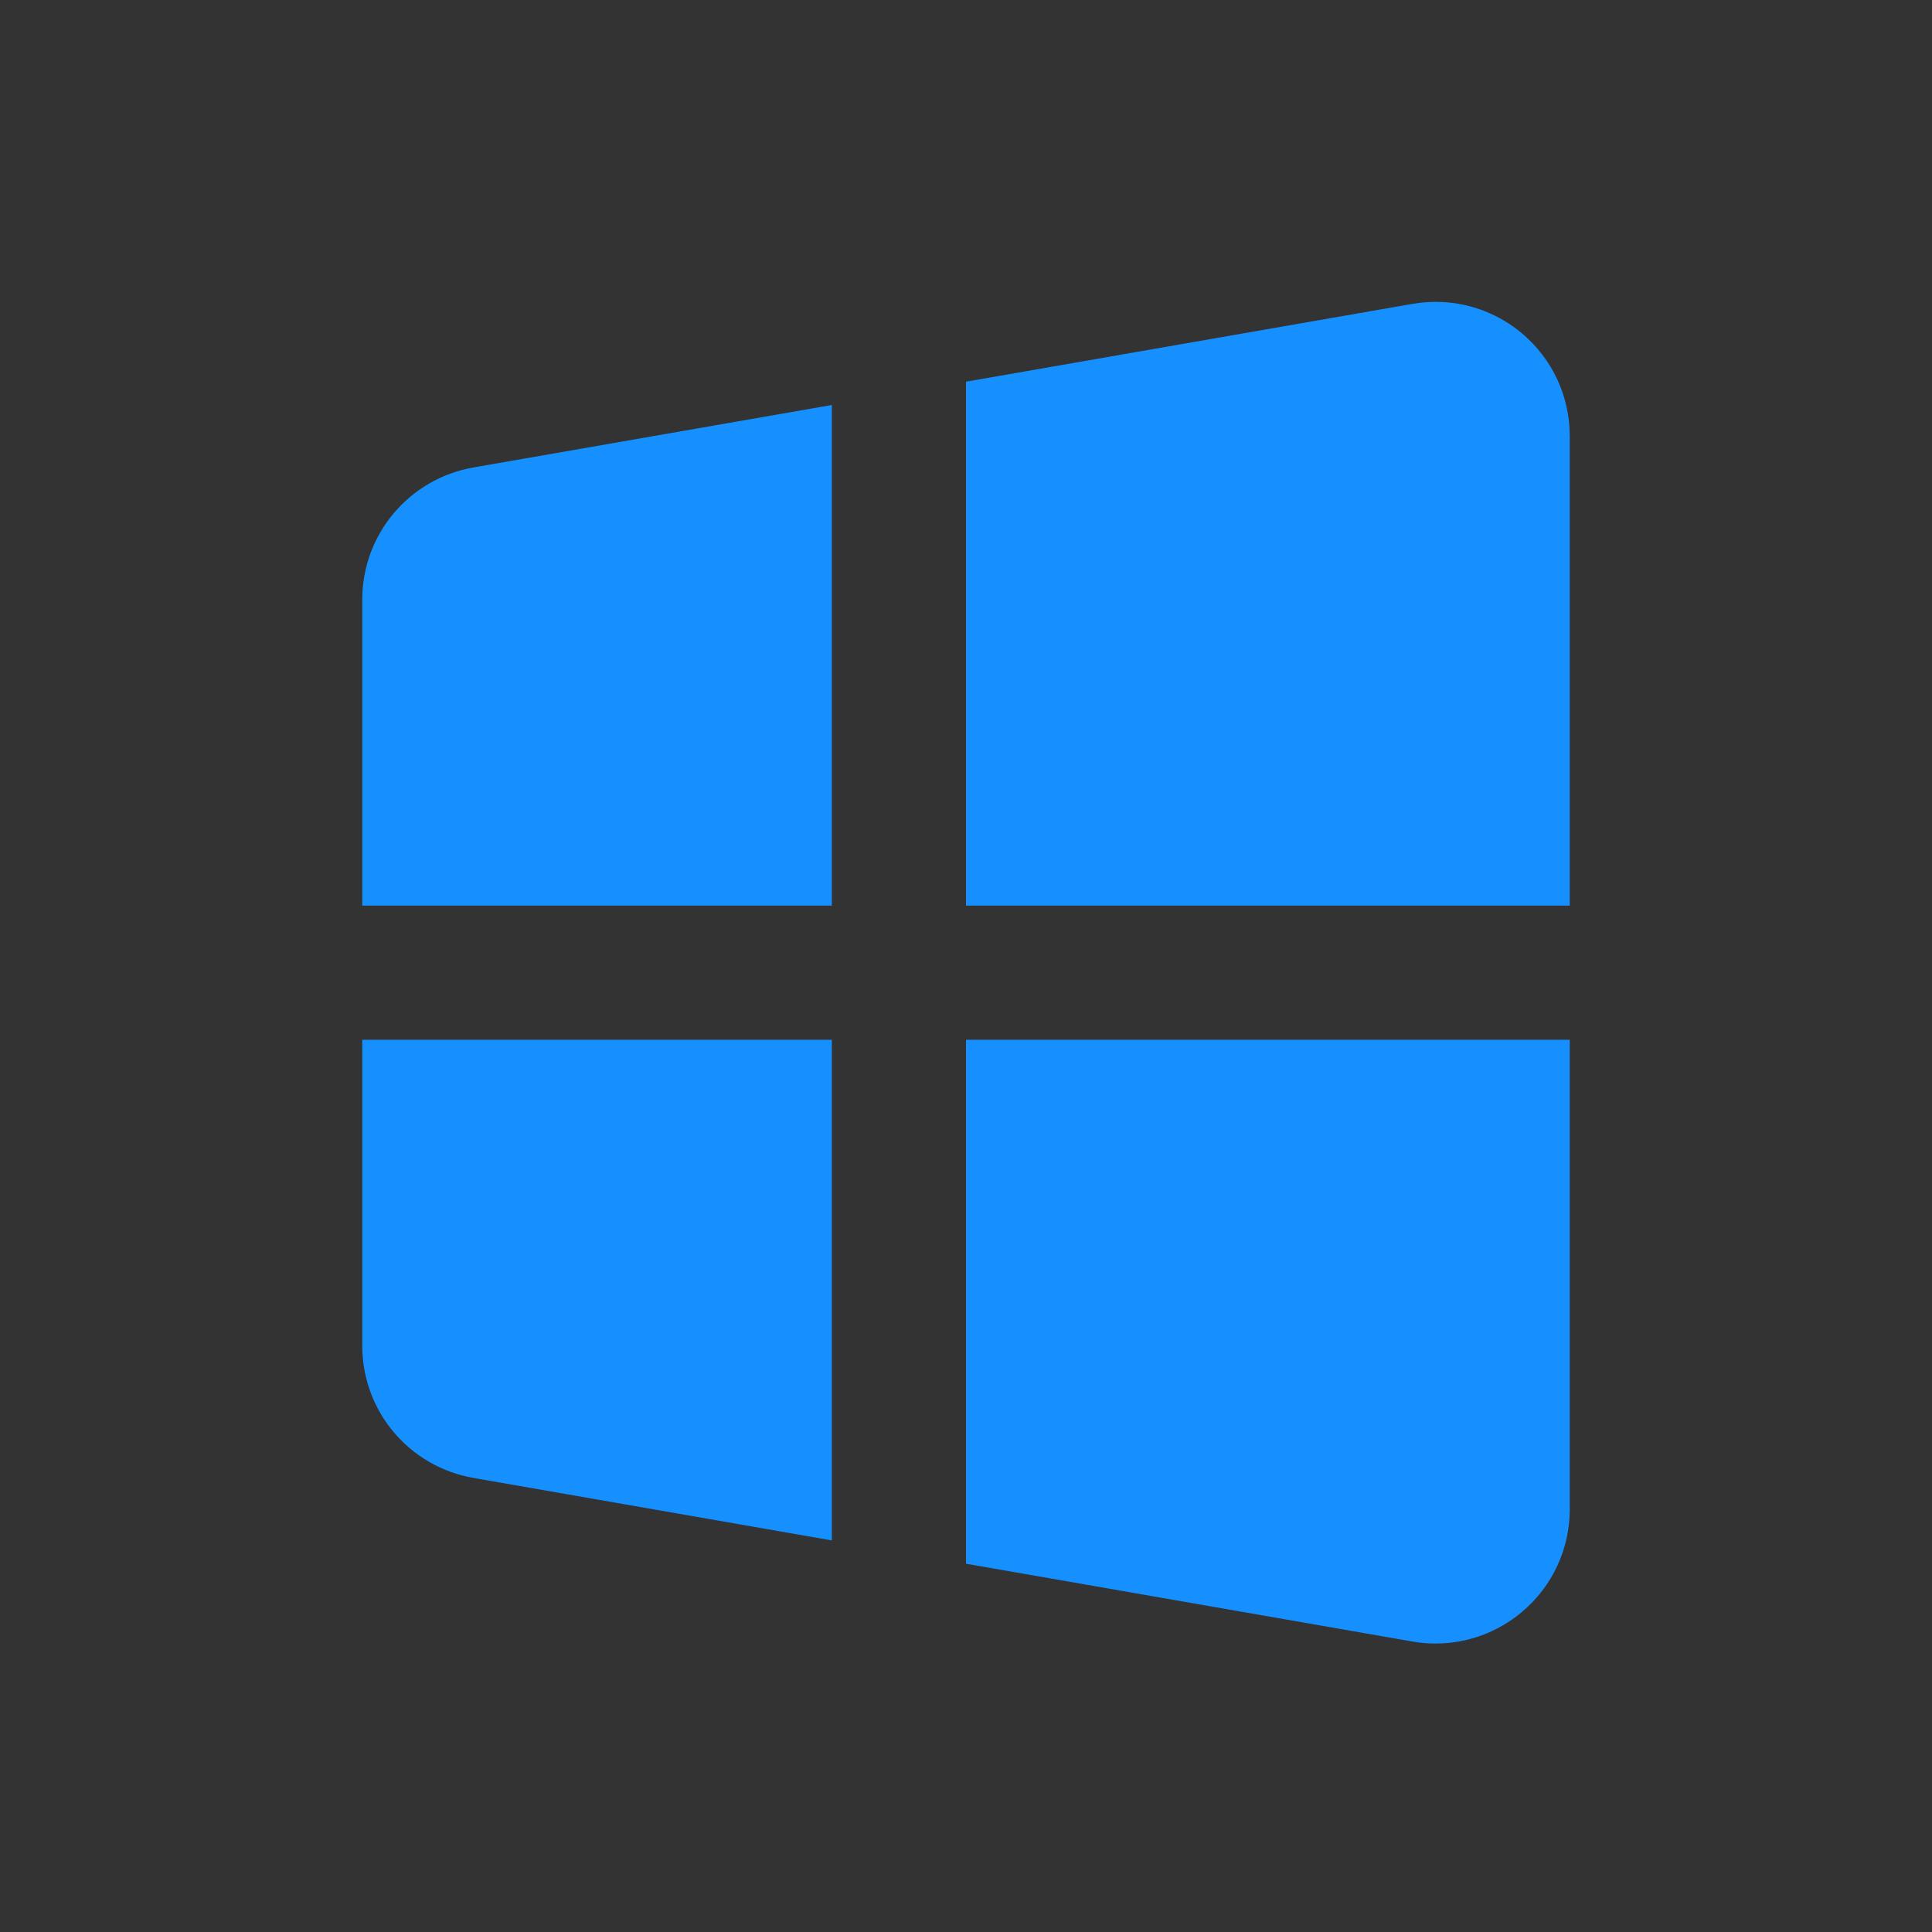 <svg width="32" height="32" viewBox="0 0 32 32" fill="none" xmlns="http://www.w3.org/2000/svg">
<rect x="0" y="0" width="32" height="32" fill="#333333" stroke="none"/>
<g id="ic_win">
<rect id="Rectangle 2" opacity="0.01" width="32" height="32" fill="white" fill-opacity="0.01"/>
<path id="Shape" fill-rule="evenodd" clip-rule="evenodd" d="M23.396 5.033C23.558 5.005 23.721 4.995 23.882 5.002C24.365 5.025 24.83 5.204 25.208 5.521C25.711 5.944 26 6.565 26 7.222V15H16V6.322L23.396 5.033ZM7.84 7.743L13.778 6.708V15H6V9.933C6 8.851 6.775 7.93 7.84 7.743ZM6 17.222V22.289C6 23.372 6.775 24.292 7.84 24.479L13.778 25.514V17.222H6ZM16 25.9V17.222H26V25C26 25.657 25.711 26.276 25.208 26.699C24.803 27.039 24.299 27.222 23.78 27.222C23.652 27.222 23.524 27.212 23.396 27.189L16 25.9Z" fill="#1790FF"/>
</g>
</svg>
